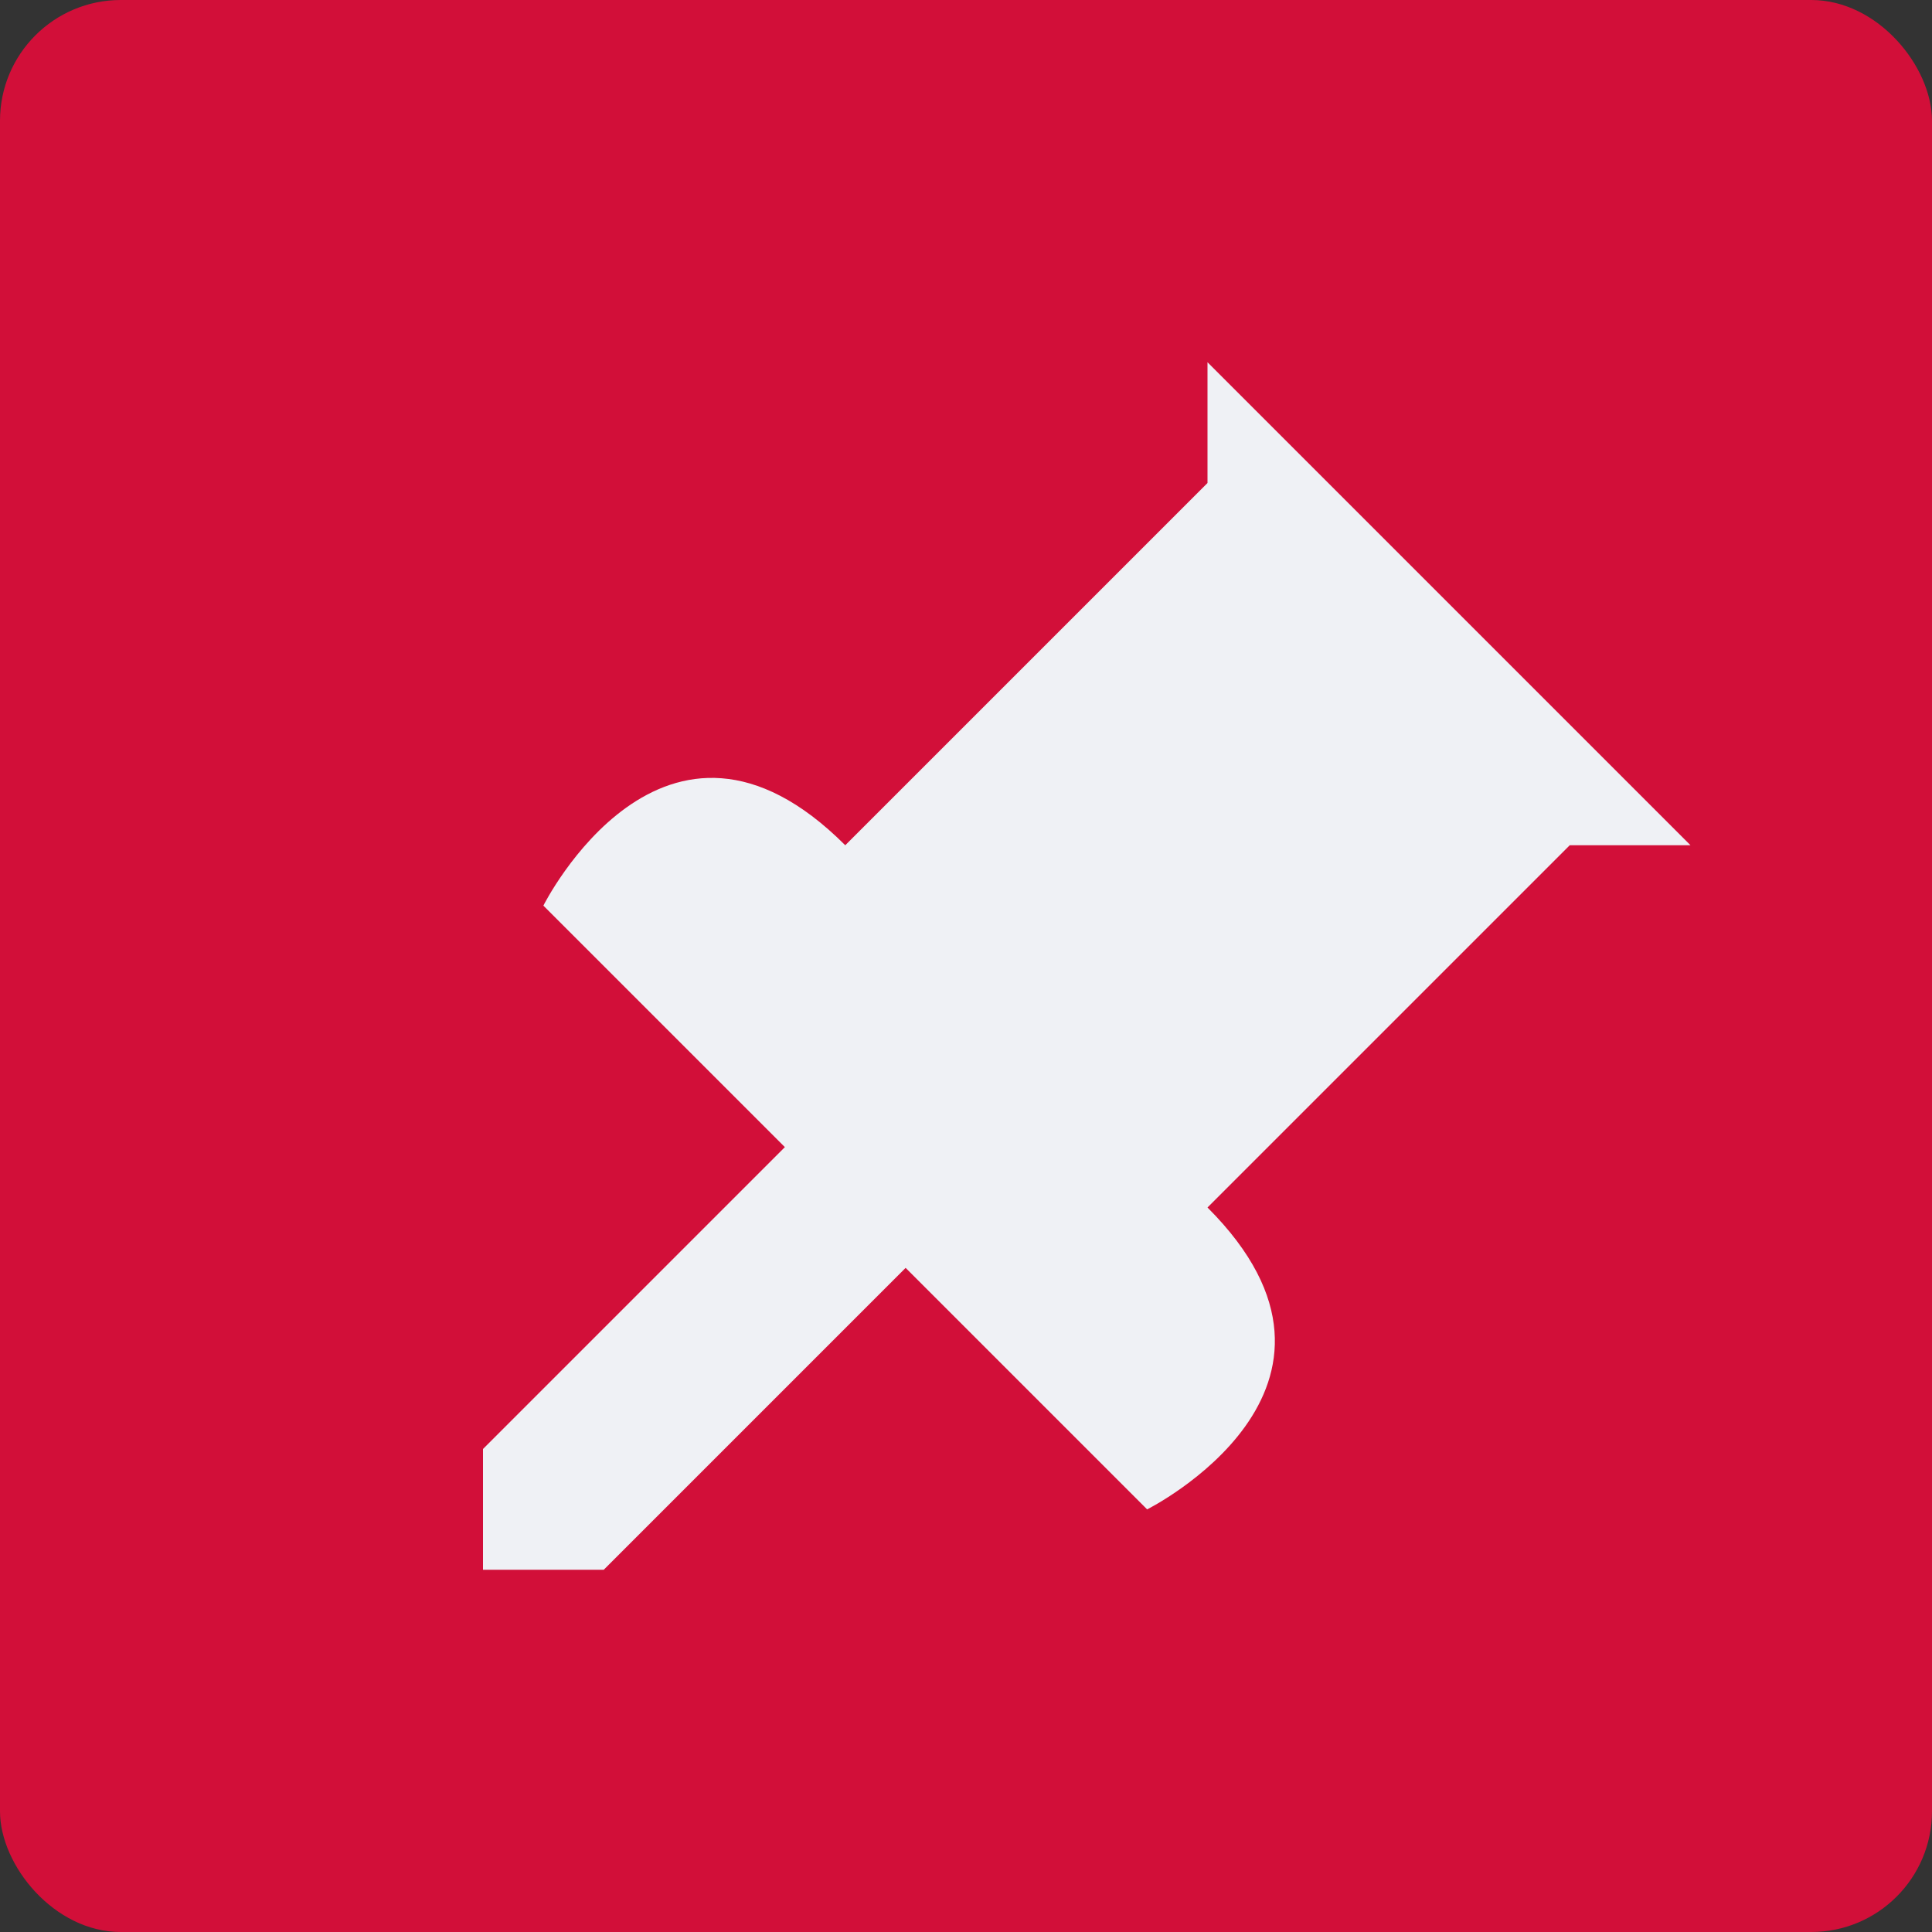 <svg xmlns="http://www.w3.org/2000/svg" width="16" height="16" version="1">
 <rect width="100%" height="100%" fill="#333333" stroke="none"/>
 <rect style="fill:#d20f39" width="16" height="16" x="0" y="0" rx="1" ry="1"/>
 <path style="fill:#eff1f5" d="m 10,3 4,4 h -1 l -3,3 c 1.5,1.5 -0.5,2.5 -0.5,2.5 l -2,-2 L 5,13 H 4 v -1 l 2.5,-2.5 -2,-2 c 0,0 1,-2 2.5,-0.5 l 3,-3 z"/>
</svg>
